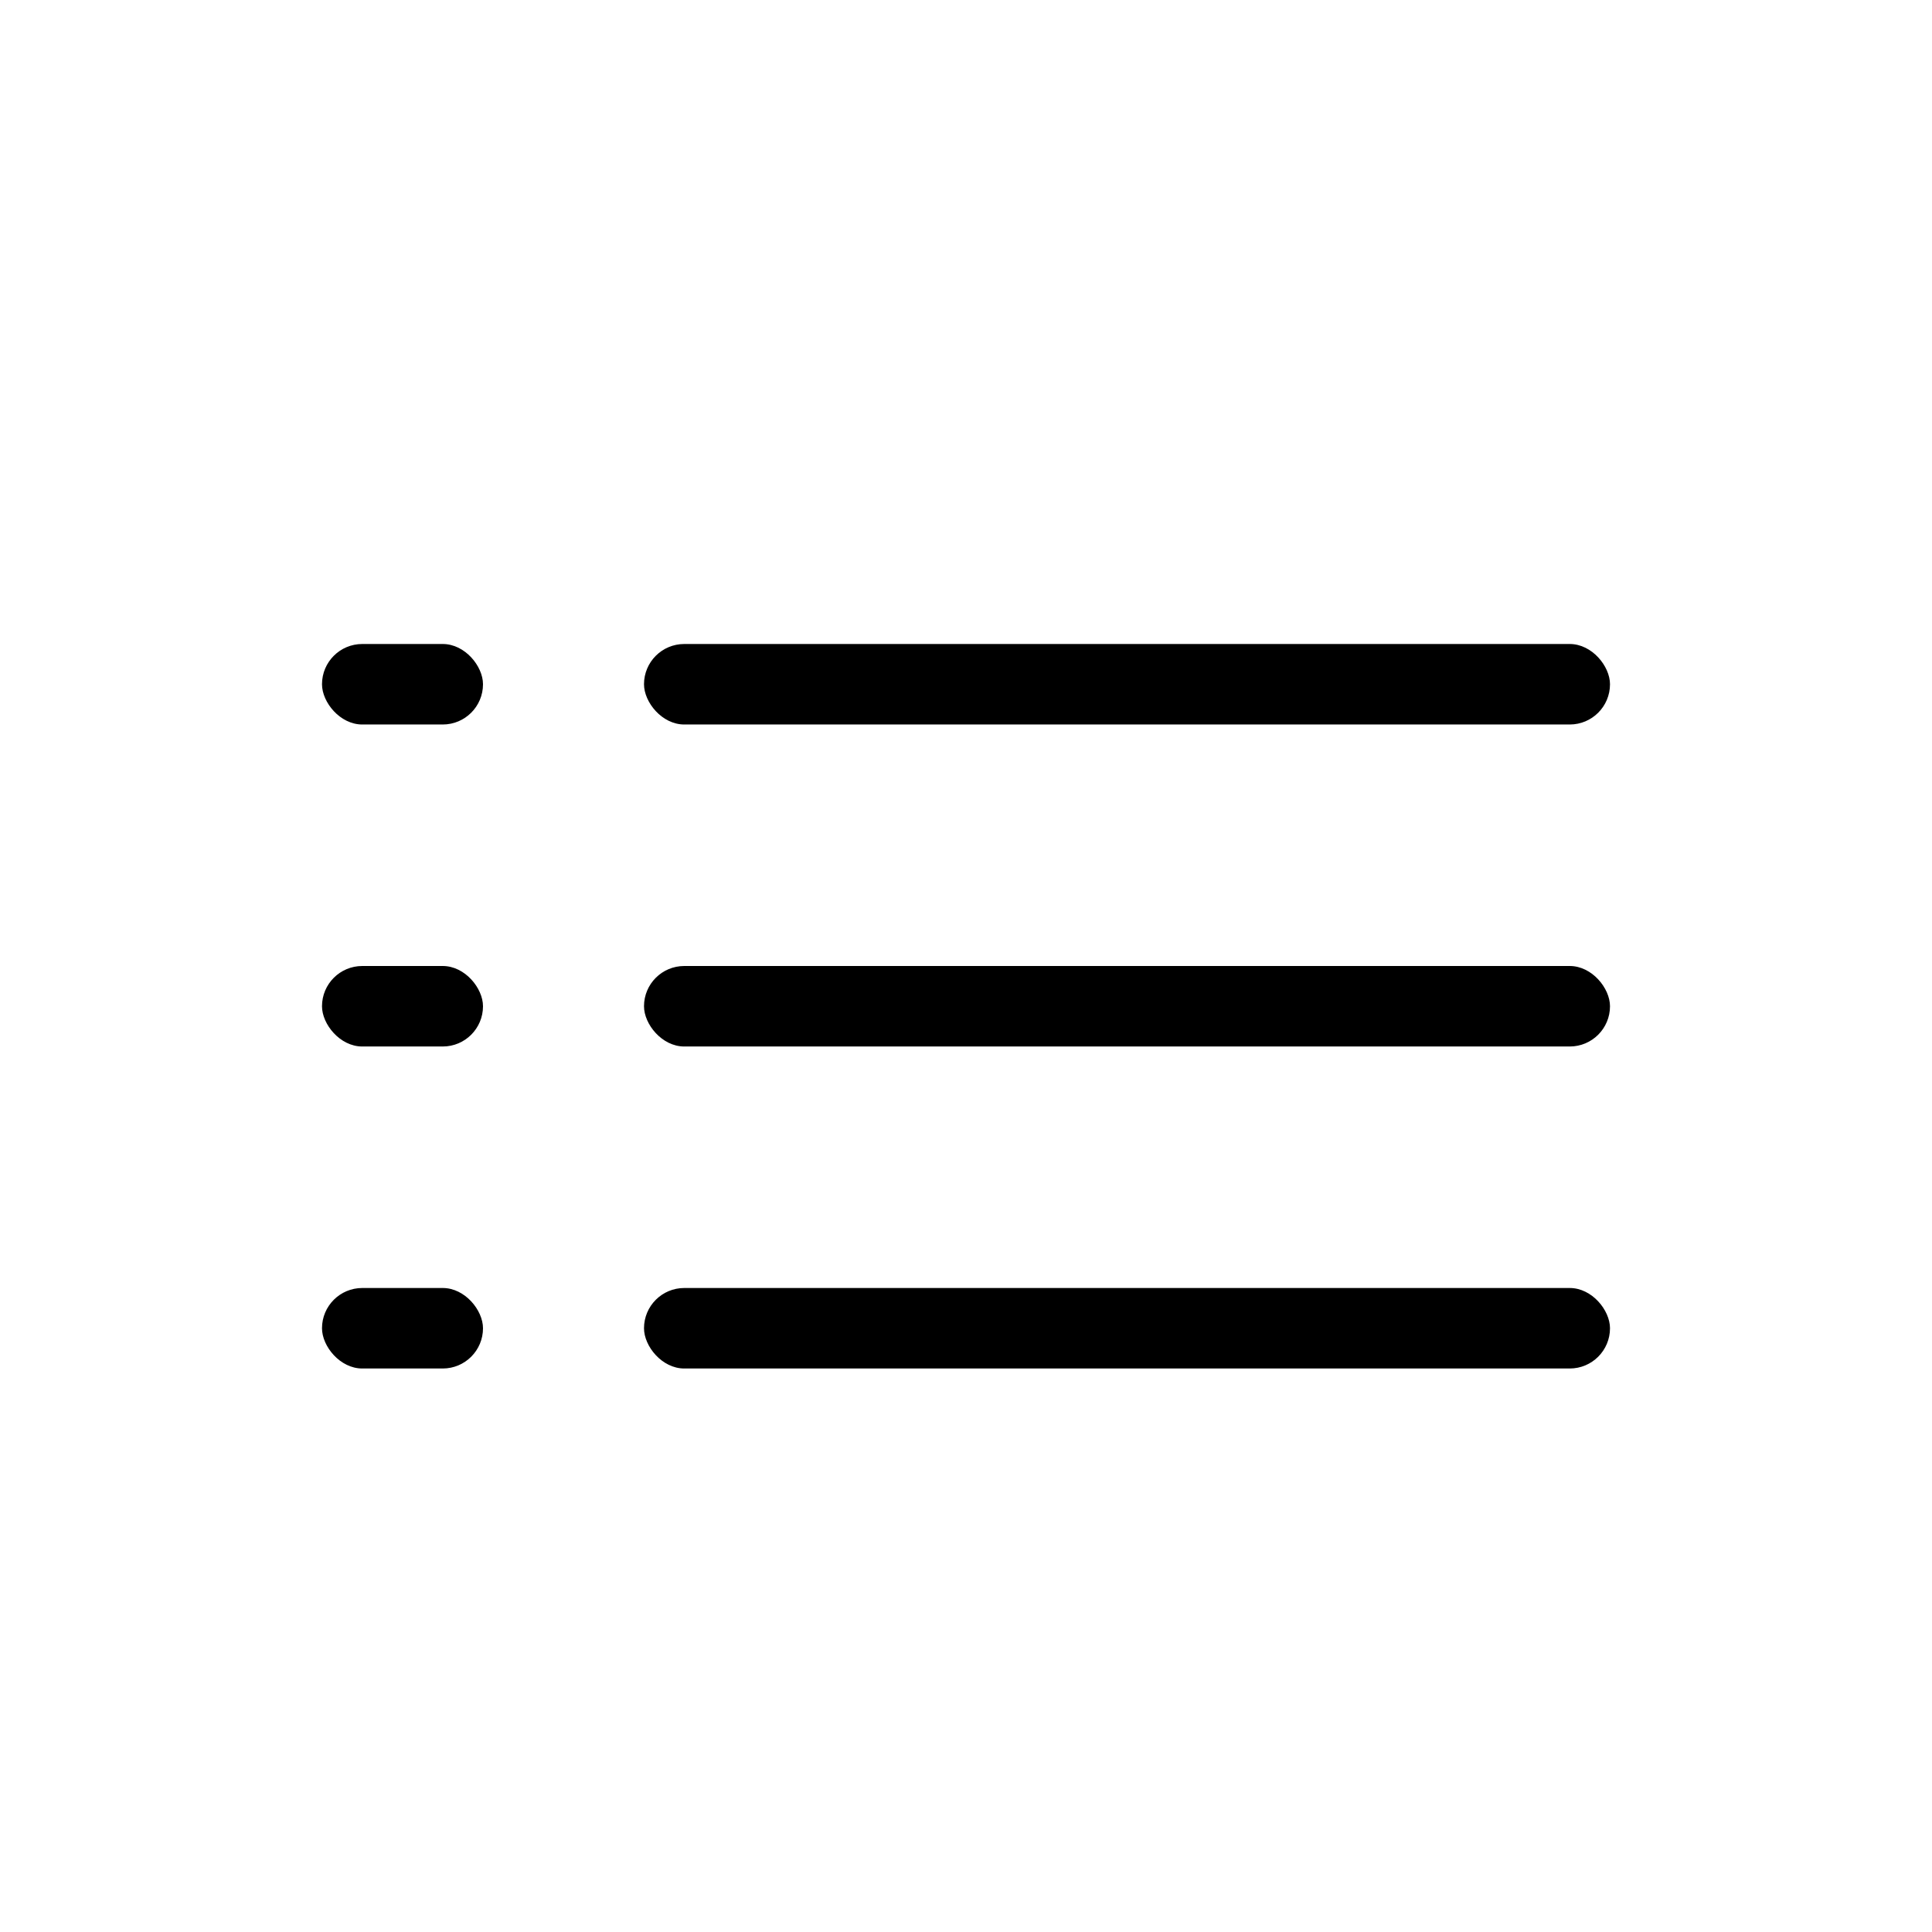<svg width="24" height="24" viewBox="0 0 24 24" fill="none" xmlns="http://www.w3.org/2000/svg">
<rect x="8" y="8" width="12" height="1" rx="0.5" fill="black"/>
<rect x="8" y="12" width="12" height="1" rx="0.5" fill="black"/>
<rect x="8" y="16" width="12" height="1" rx="0.5" fill="black"/>
<rect x="4" y="8" width="2" height="1" rx="0.5" fill="black"/>
<rect x="4" y="12" width="2" height="1" rx="0.5" fill="black"/>
<rect x="4" y="16" width="2" height="1" rx="0.5" fill="black"/>
</svg>
